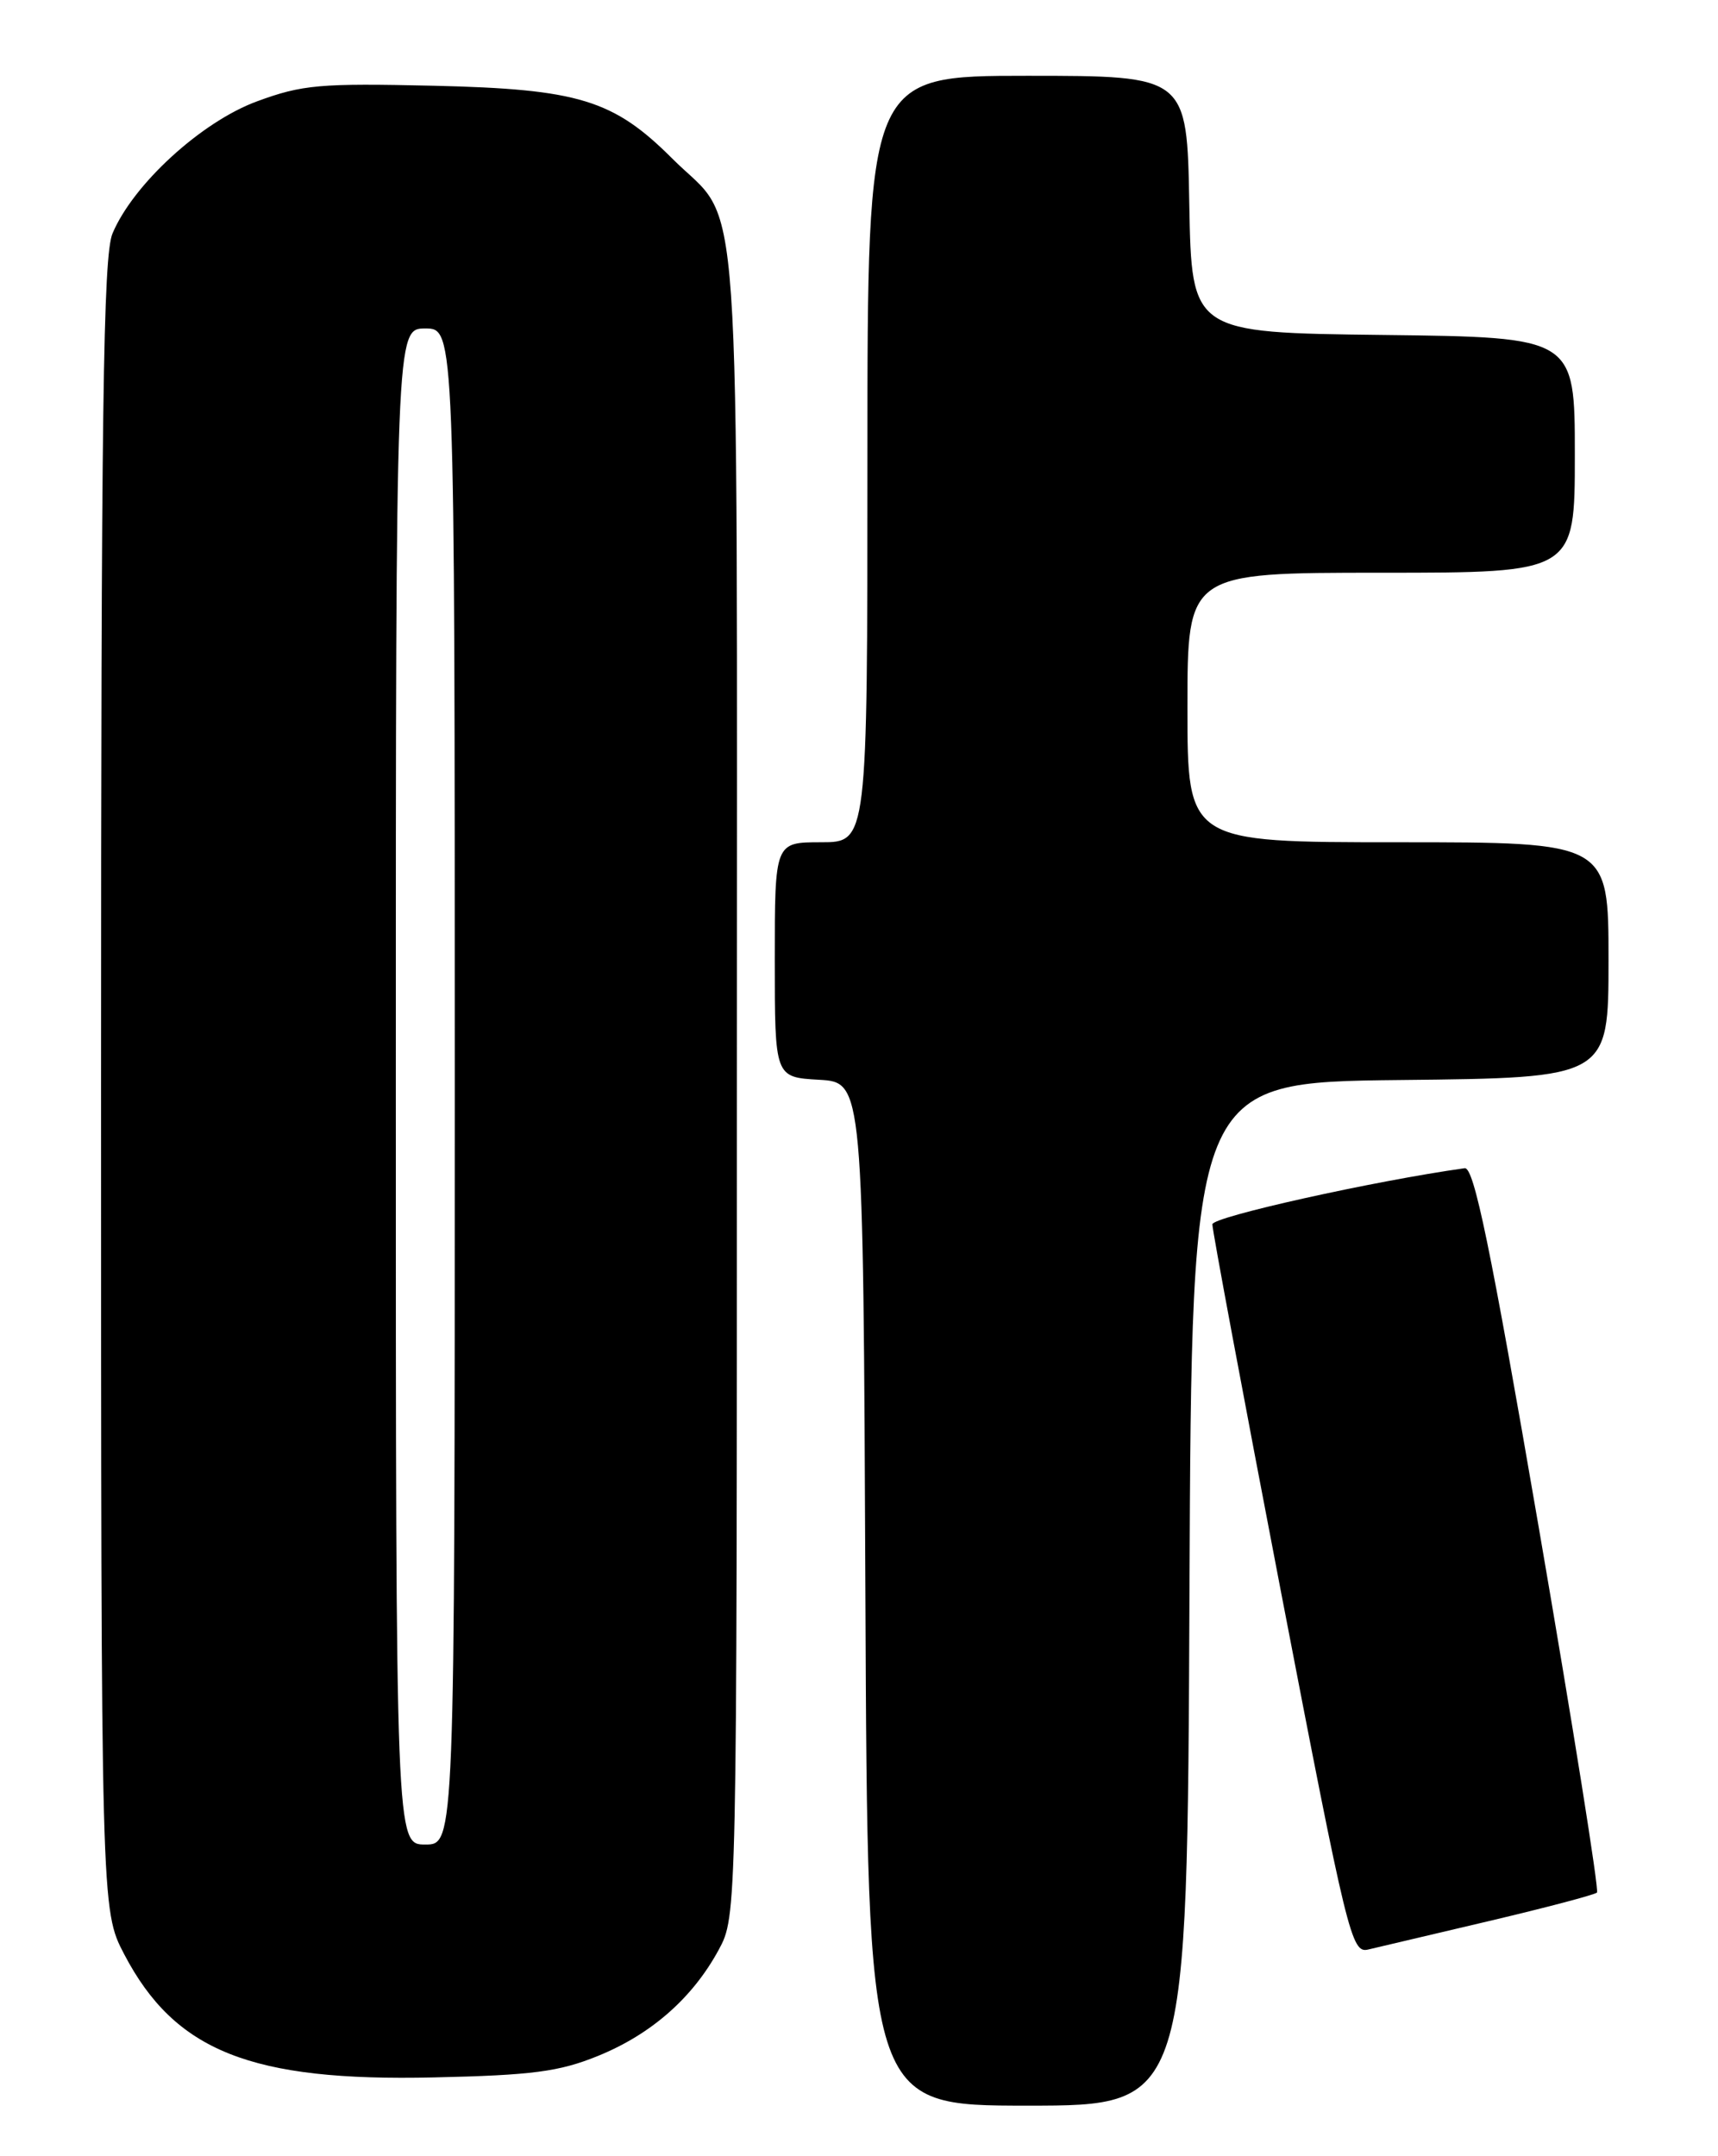 <?xml version="1.0" encoding="UTF-8" standalone="no"?>
<!DOCTYPE svg PUBLIC "-//W3C//DTD SVG 1.1//EN" "http://www.w3.org/Graphics/SVG/1.1/DTD/svg11.dtd" >
<svg xmlns="http://www.w3.org/2000/svg" xmlns:xlink="http://www.w3.org/1999/xlink" version="1.1" viewBox="0 0 204 256">
 <g >
 <path fill="currentColor"
d=" M 141.24 189.25 C 141.50 128.50 141.50 128.50 166.25 128.23 C 191.00 127.97 191.00 127.97 191.00 113.98 C 191.00 100.00 191.00 100.00 166.00 100.00 C 141.00 100.00 141.00 100.00 141.00 84.00 C 141.00 68.00 141.00 68.00 164.00 68.00 C 187.00 68.00 187.00 68.00 187.00 54.02 C 187.00 40.04 187.00 40.04 164.25 39.77 C 141.50 39.50 141.50 39.50 141.22 24.25 C 140.95 9.00 140.95 9.00 121.97 9.00 C 103.00 9.00 103.00 9.00 103.00 54.50 C 103.00 100.00 103.00 100.00 97.50 100.00 C 92.00 100.00 92.00 100.00 92.00 113.95 C 92.00 127.90 92.00 127.90 97.25 128.20 C 102.50 128.50 102.50 128.50 102.76 189.25 C 103.02 250.00 103.02 250.00 122.00 250.00 C 140.98 250.00 140.98 250.00 141.24 189.25 Z  M 71.00 244.10 C 77.35 241.52 82.25 237.20 85.34 231.50 C 87.50 227.50 87.50 227.50 87.50 128.50 C 87.50 17.22 88.20 27.20 79.85 18.85 C 72.84 11.84 68.71 10.58 51.50 10.18 C 37.99 9.87 35.90 10.05 30.50 12.04 C 23.91 14.47 15.82 21.87 13.36 27.72 C 12.25 30.35 12.00 48.72 12.00 128.85 C 12.00 226.77 12.00 226.77 14.75 232.03 C 20.78 243.55 29.80 247.14 51.50 246.65 C 63.22 246.39 66.40 245.97 71.00 244.10 Z  M 176.83 228.08 C 183.61 226.48 189.37 224.96 189.63 224.70 C 189.89 224.44 186.78 204.94 182.72 181.37 C 176.95 147.86 175.02 138.54 173.92 138.70 C 163.14 140.21 143.99 144.47 143.96 145.36 C 143.94 145.99 147.63 165.72 152.15 189.22 C 159.99 229.92 160.48 231.92 162.44 231.47 C 163.57 231.20 170.05 229.68 176.83 228.08 Z  M 47.00 129.00 C 47.00 39.00 47.00 39.00 50.50 39.00 C 54.00 39.00 54.00 39.00 54.00 129.00 C 54.00 219.00 54.00 219.00 50.50 219.00 C 47.00 219.00 47.00 219.00 47.00 129.00 Z "/>
</g>
</svg>